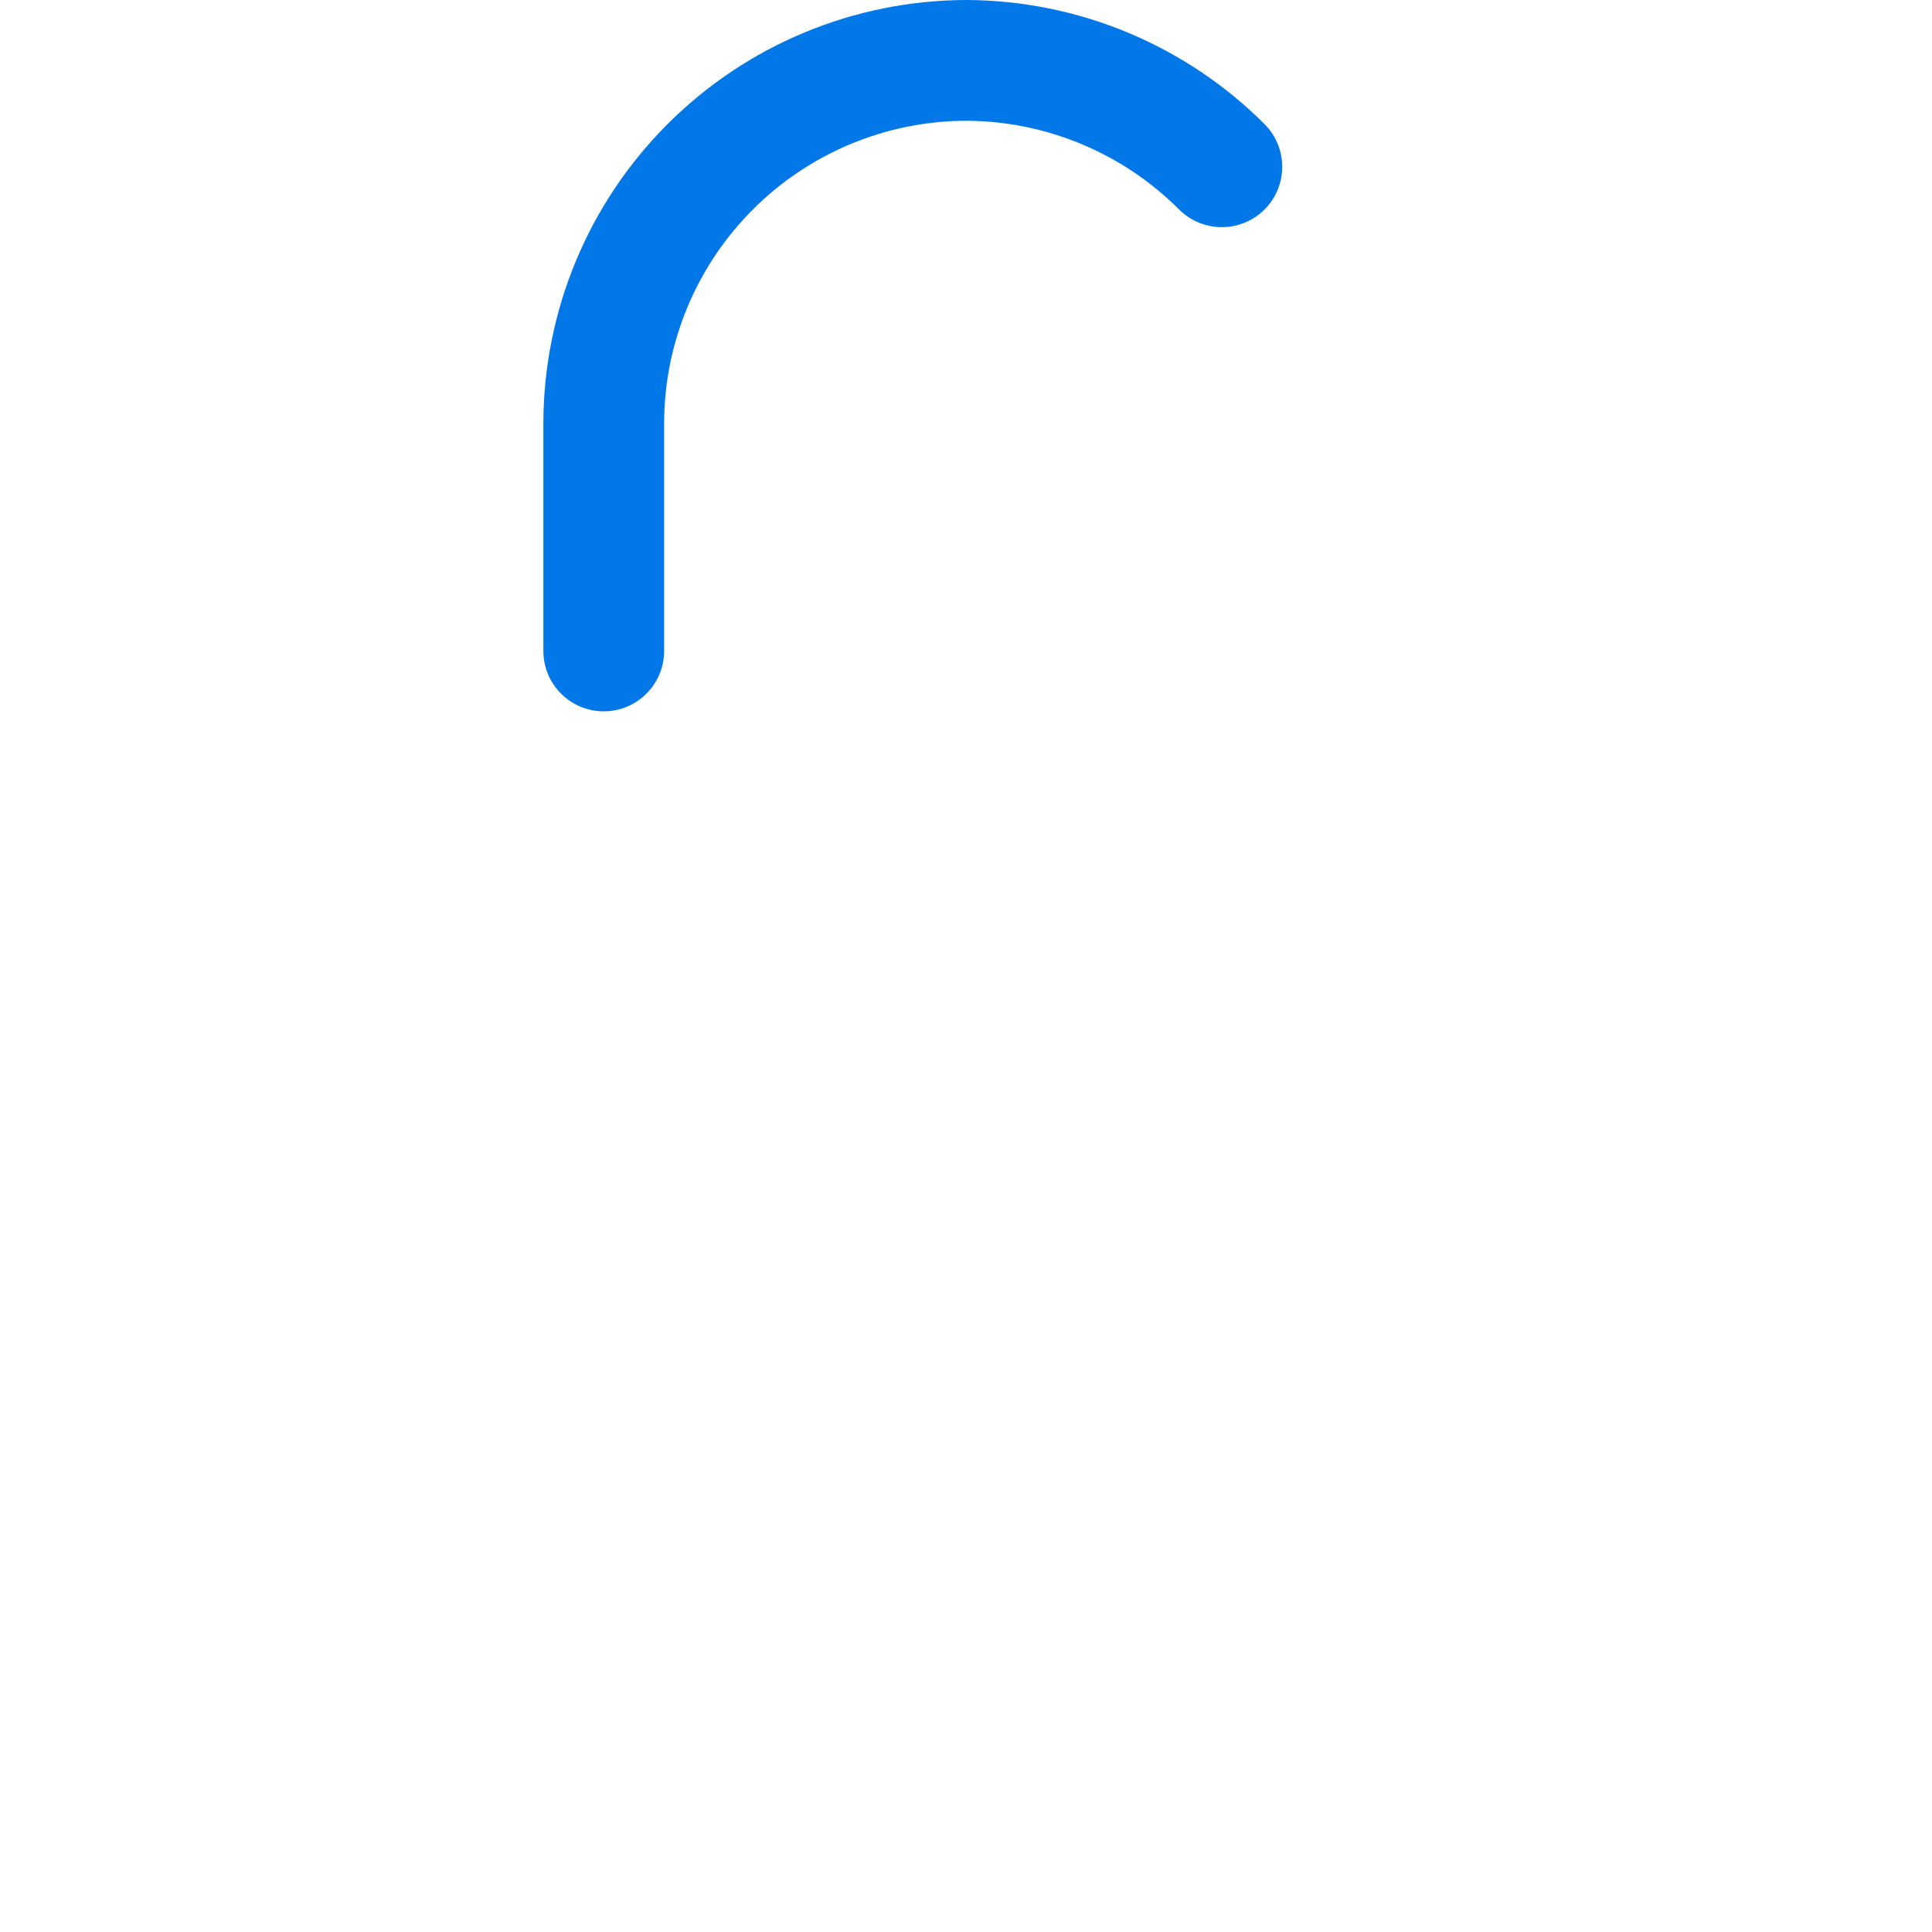 <svg width="32" height="32" viewBox="0 0 32 32" fill="none" xmlns="http://www.w3.org/2000/svg">
    <path fill-rule="evenodd" clip-rule="evenodd" d="M15.997 1.78218e-05L16.003 0C17.857 0.006 19.634 0.745 20.945 2.056C21.335 2.446 21.335 3.079 20.945 3.47C20.554 3.86 19.921 3.86 19.53 3.47C18.594 2.533 17.325 2.005 16 2C14.675 2.005 13.406 2.533 12.47 3.47C11.533 4.407 11.004 5.676 11 7.002V10.782C11 11.334 10.552 11.782 10 11.782C9.448 11.782 9 11.334 9 10.782V6.997C9.006 5.143 9.745 3.367 11.056 2.056C12.367 0.745 14.143 0.006 15.997 1.78218e-05Z" fill="#0277E7" />
</svg>
    
